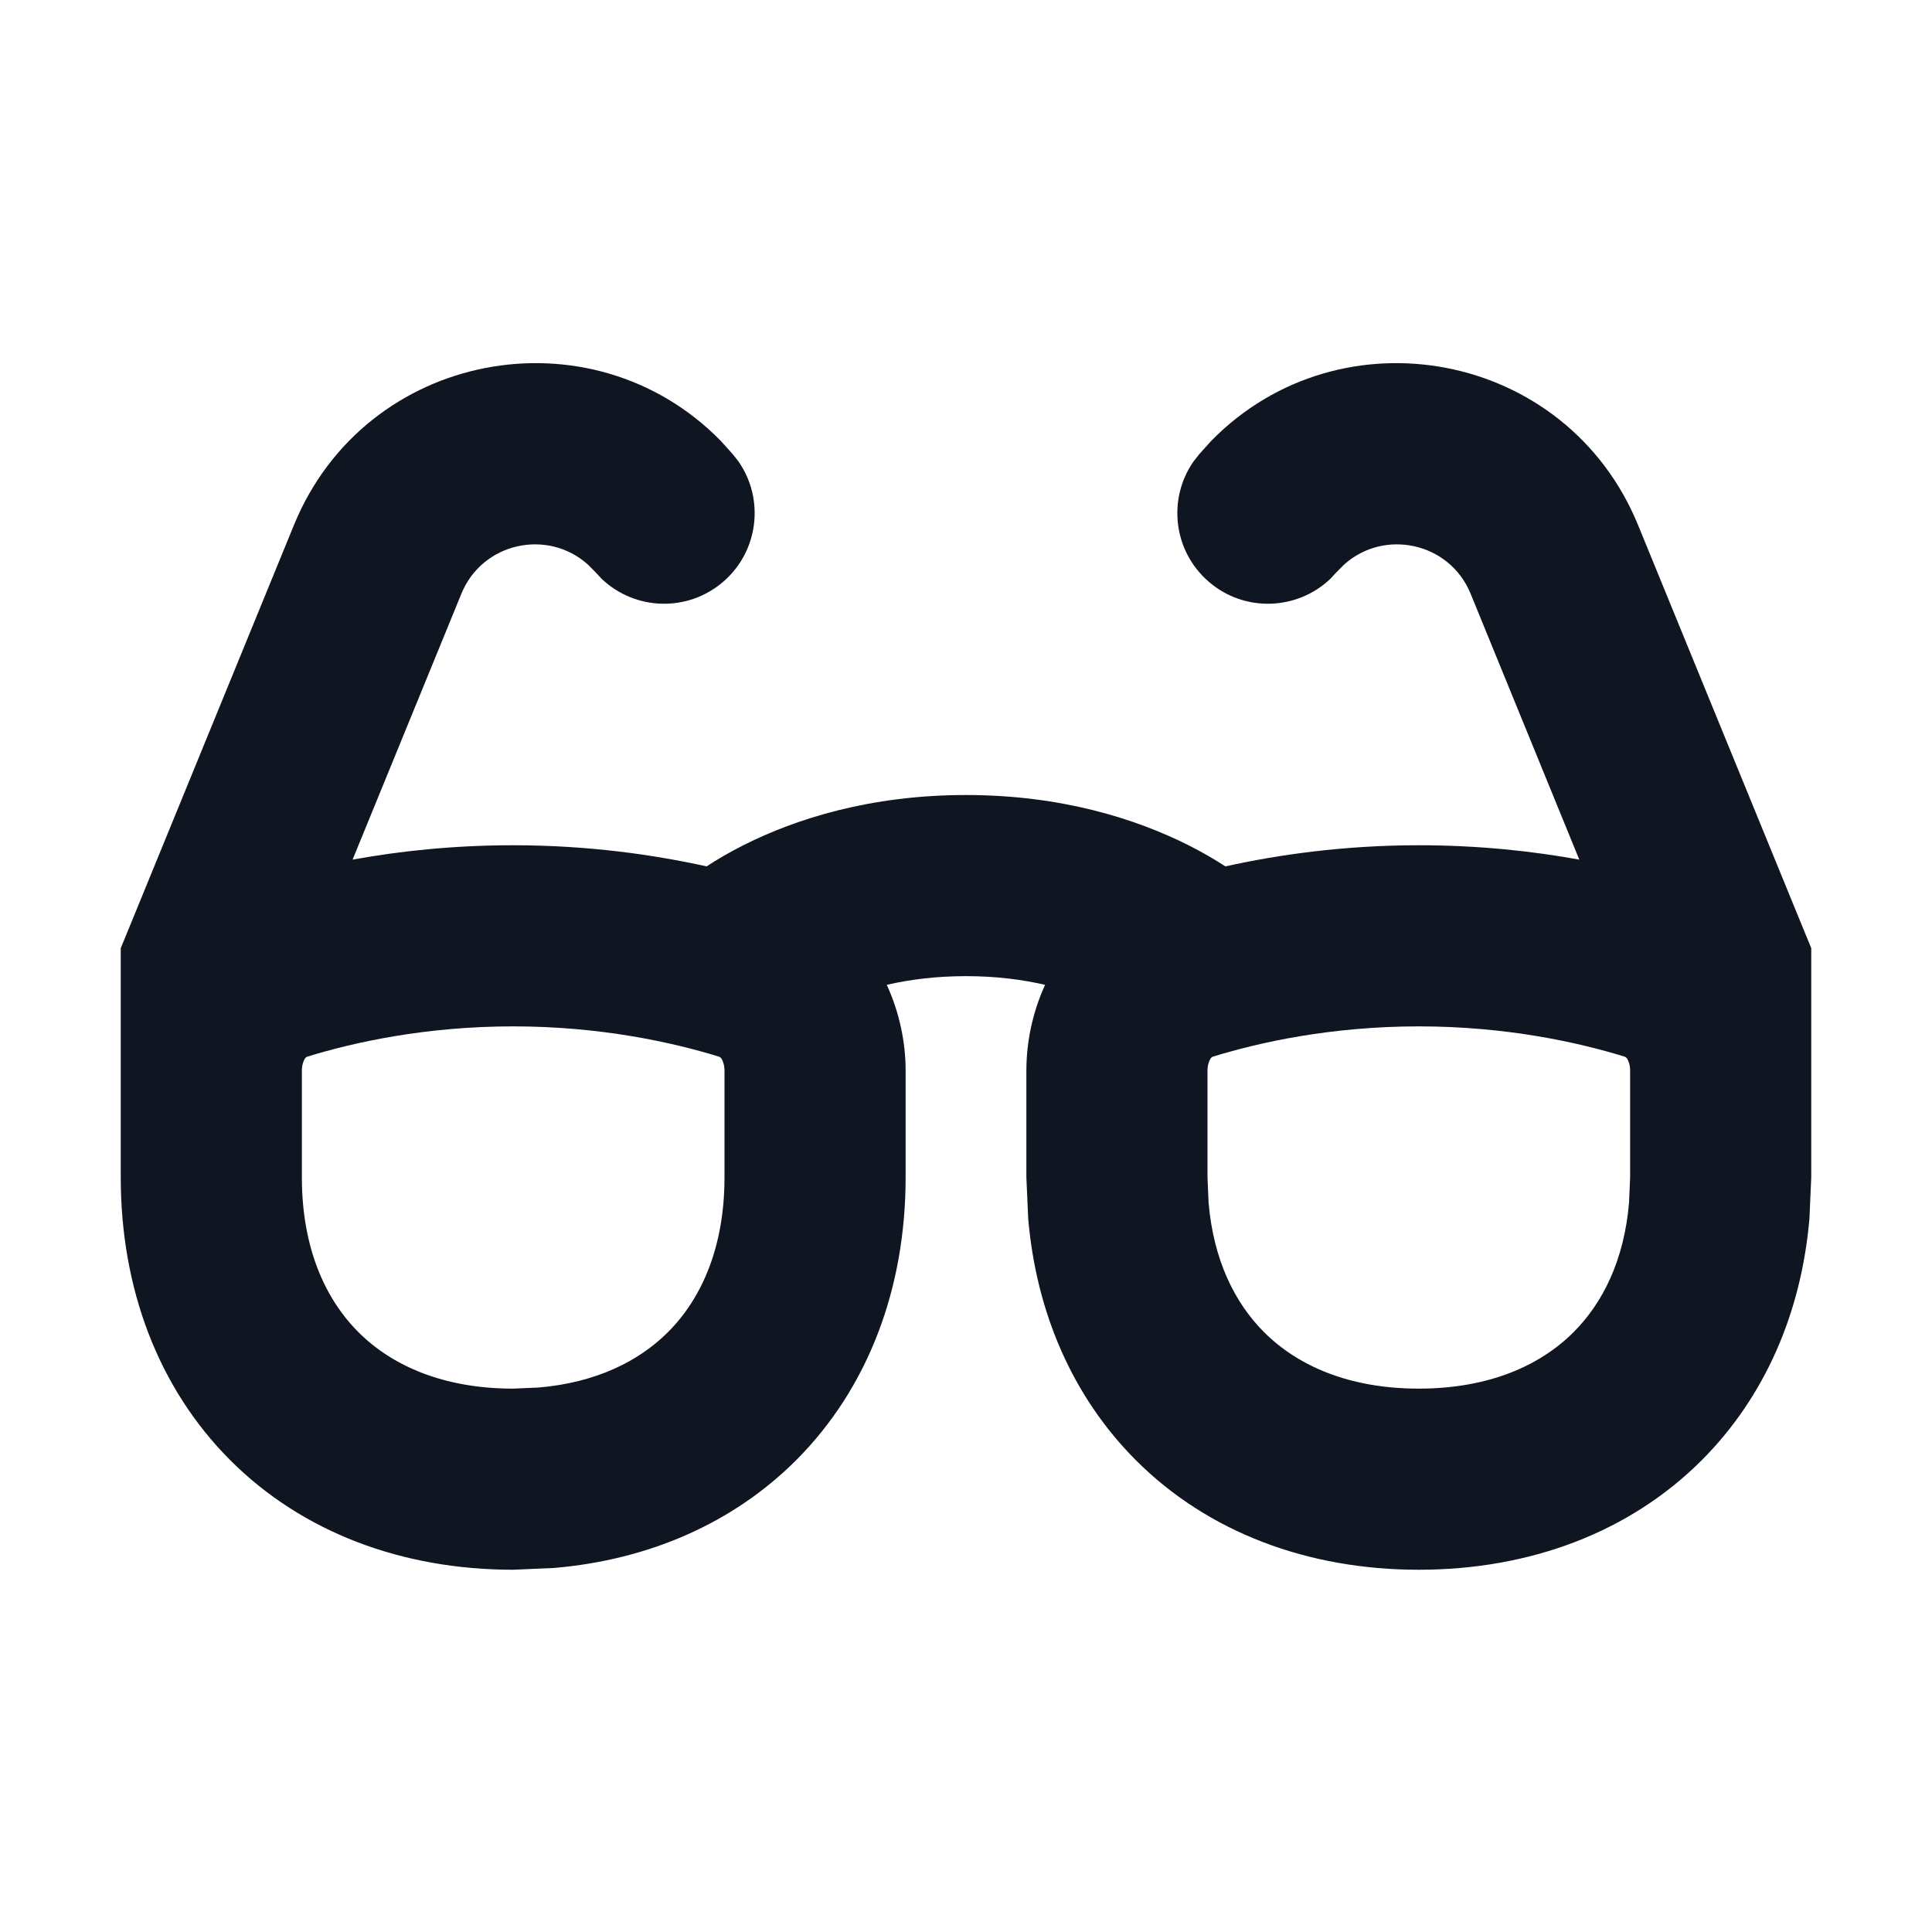 <svg width="16" height="16" viewBox="0 0 16 16" fill="none" xmlns="http://www.w3.org/2000/svg">
<path d="M10.031 3.651C11.103 2.557 12.974 2.902 13.566 4.349L14.944 7.716L15 7.852V9.75L14.985 10.091C14.918 10.873 14.615 11.57 14.093 12.093C13.496 12.69 12.67 13 11.75 13C10.83 13 10.004 12.69 9.407 12.093C8.885 11.57 8.582 10.873 8.515 10.091L8.5 9.75C8.5 9.514 8.5 9.168 8.5 8.868C8.5 8.626 8.552 8.381 8.655 8.156C8.469 8.113 8.251 8.084 8 8.084C7.748 8.084 7.53 8.113 7.344 8.156C7.447 8.381 7.5 8.626 7.5 8.868V9.75C7.5 10.67 7.19 11.495 6.593 12.093C6.07 12.615 5.373 12.918 4.59 12.985L4.25 13C3.33 13 2.504 12.69 1.907 12.093C1.31 11.495 1 10.67 1 9.75V7.852L1.056 7.716L2.434 4.349C3.026 2.902 4.897 2.557 5.969 3.651L6.069 3.762L6.116 3.822C6.333 4.134 6.283 4.566 5.988 4.819C5.693 5.072 5.259 5.056 4.983 4.794L4.931 4.738L4.867 4.674C4.536 4.378 3.996 4.49 3.821 4.917L2.92 7.119C3.305 7.049 3.753 7 4.25 7C4.869 7 5.412 7.078 5.852 7.175C5.94 7.117 6.044 7.056 6.164 6.996C6.589 6.783 7.204 6.584 8 6.584C8.796 6.584 9.41 6.784 9.835 6.996C9.955 7.056 10.059 7.117 10.148 7.175C10.587 7.078 11.131 7 11.75 7C12.247 7 12.694 7.049 13.079 7.119L12.179 4.917C12.004 4.49 11.464 4.378 11.133 4.674L11.069 4.738L11.017 4.794C10.741 5.056 10.306 5.072 10.012 4.819C9.717 4.566 9.667 4.134 9.884 3.822L9.931 3.762L10.031 3.651ZM4.25 8.5C3.524 8.5 2.931 8.632 2.547 8.75C2.541 8.752 2.534 8.754 2.525 8.767C2.514 8.784 2.5 8.819 2.5 8.868V9.75C2.5 10.329 2.69 10.754 2.968 11.032C3.246 11.31 3.671 11.5 4.25 11.5L4.46 11.491C4.933 11.451 5.289 11.275 5.532 11.032C5.81 10.754 6 10.329 6 9.75V8.868C6 8.819 5.986 8.784 5.975 8.767C5.965 8.754 5.958 8.752 5.952 8.75C5.568 8.632 4.975 8.5 4.25 8.5ZM11.75 8.5C11.024 8.5 10.431 8.632 10.047 8.75C10.041 8.752 10.034 8.754 10.025 8.767C10.014 8.784 10 8.819 10 8.868C10 9.168 10 9.515 10 9.75L10.009 9.96C10.049 10.433 10.225 10.789 10.468 11.032C10.746 11.31 11.171 11.5 11.75 11.5C12.329 11.5 12.754 11.31 13.032 11.032C13.275 10.789 13.451 10.433 13.491 9.96L13.5 9.75C13.5 9.514 13.5 9.168 13.5 8.868C13.5 8.819 13.486 8.784 13.475 8.767C13.465 8.754 13.458 8.752 13.452 8.75C13.068 8.632 12.476 8.5 11.75 8.5Z" fill="#0F1621"/>
</svg>
